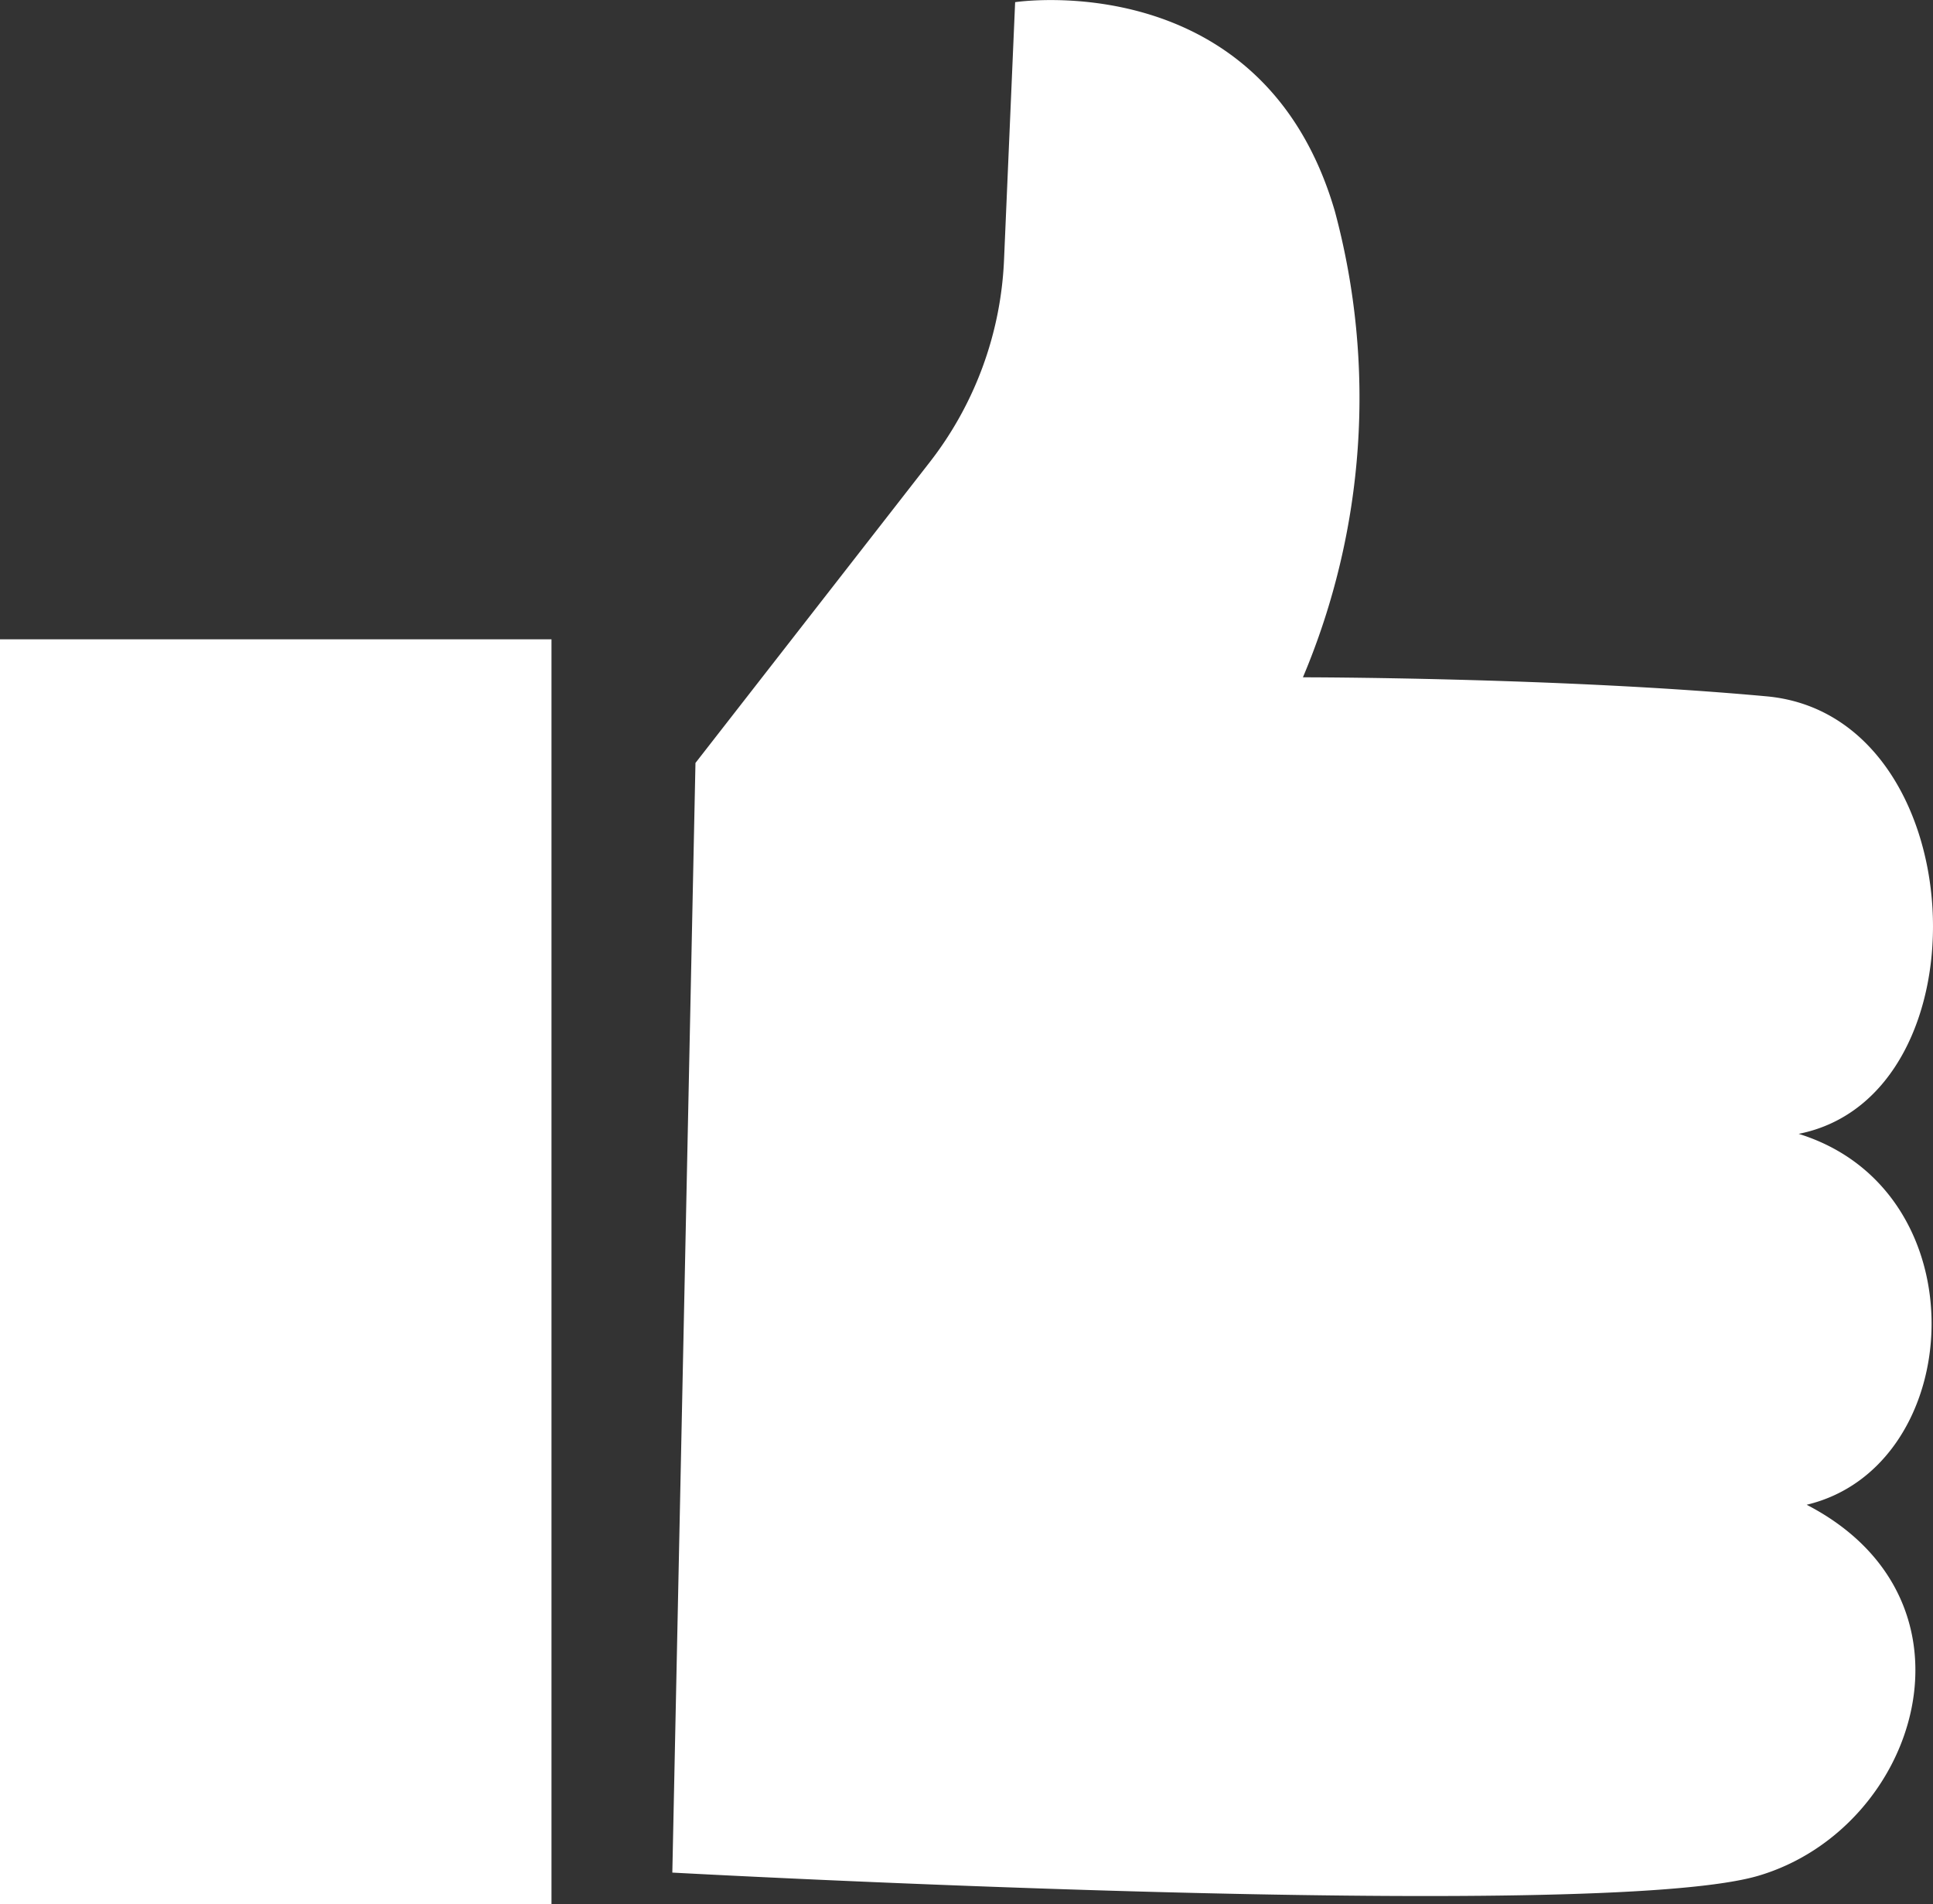 <svg xmlns="http://www.w3.org/2000/svg" width="98.075" height="96.594" viewBox="0 0 98.075 96.594"><rect x="0" y="0" width="98.075" height="96.594" fill="#333333" stroke="none"/><defs><style>.a{fill:#ffffff;}</style></defs><g transform="translate(-22.314 -12.377)"><rect class="a" width="27.981" height="64.164" transform="translate(22.314 44.807)"/><path class="a" d="M111.945,47.7c-10.545-.965-23.524-.965-23.524-.965A36.458,36.458,0,0,0,90.043,23.1c-3.65-12.543-16.224-10.613-16.224-10.613l-.564,13.085a17.943,17.943,0,0,1-3.772,10.254L57.6,51.079l-1.174,56.289s47.007,2.568,55.119.156,11.762-13.991,2.434-18.815c8.112-1.93,8.923-15.921-.406-18.815C123.3,67.964,122.491,48.666,111.945,47.7Z"/></g></svg>